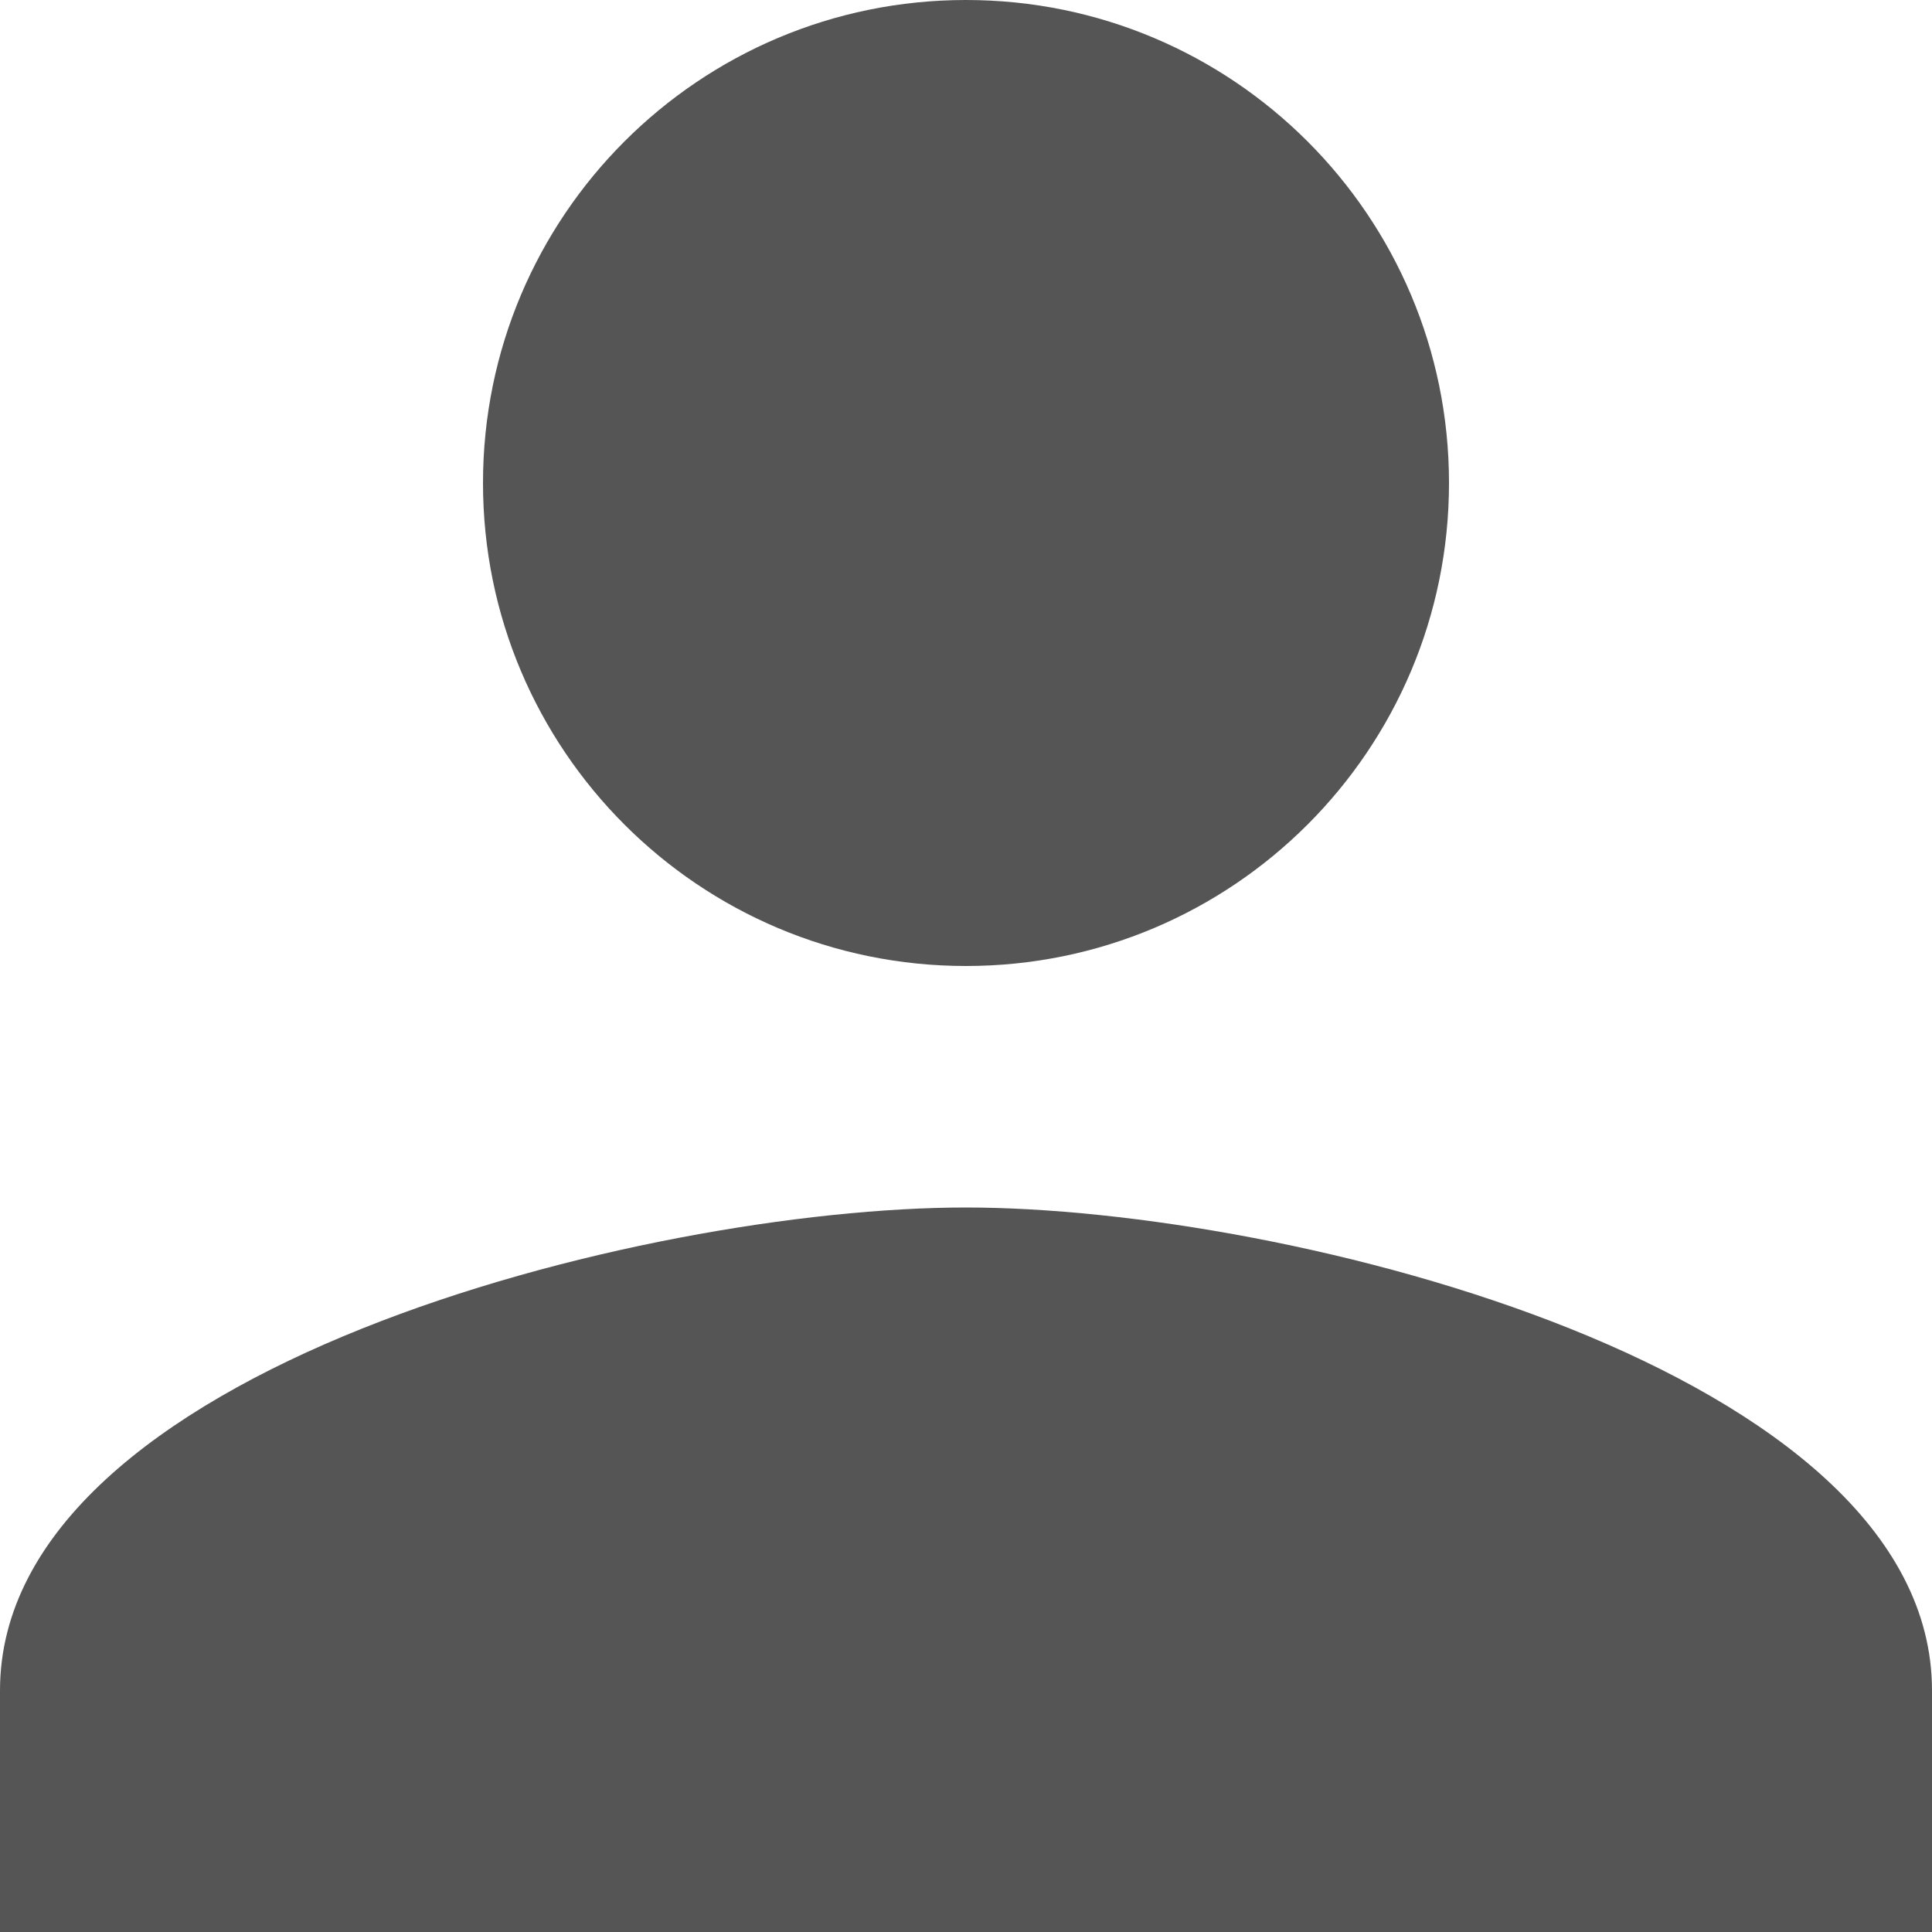 <svg width="18" height="18" viewBox="0 0 18 18" fill="none" xmlns="http://www.w3.org/2000/svg" class="svg__icon-ftva-guest">
<path d="M9 9C11.486 9 13.5 6.986 13.5 4.5C13.5 2.014 11.486 0 9 0C6.514 0 4.5 2.014 4.5 4.5C4.5 6.986 6.514 9 9 9ZM9 11.25C5.996 11.25 0 12.758 0 15.75V18H18V15.75C18 12.758 12.004 11.25 9 11.25Z" fill="#555555" class="svg__fill--medium-grey"/>
</svg>
